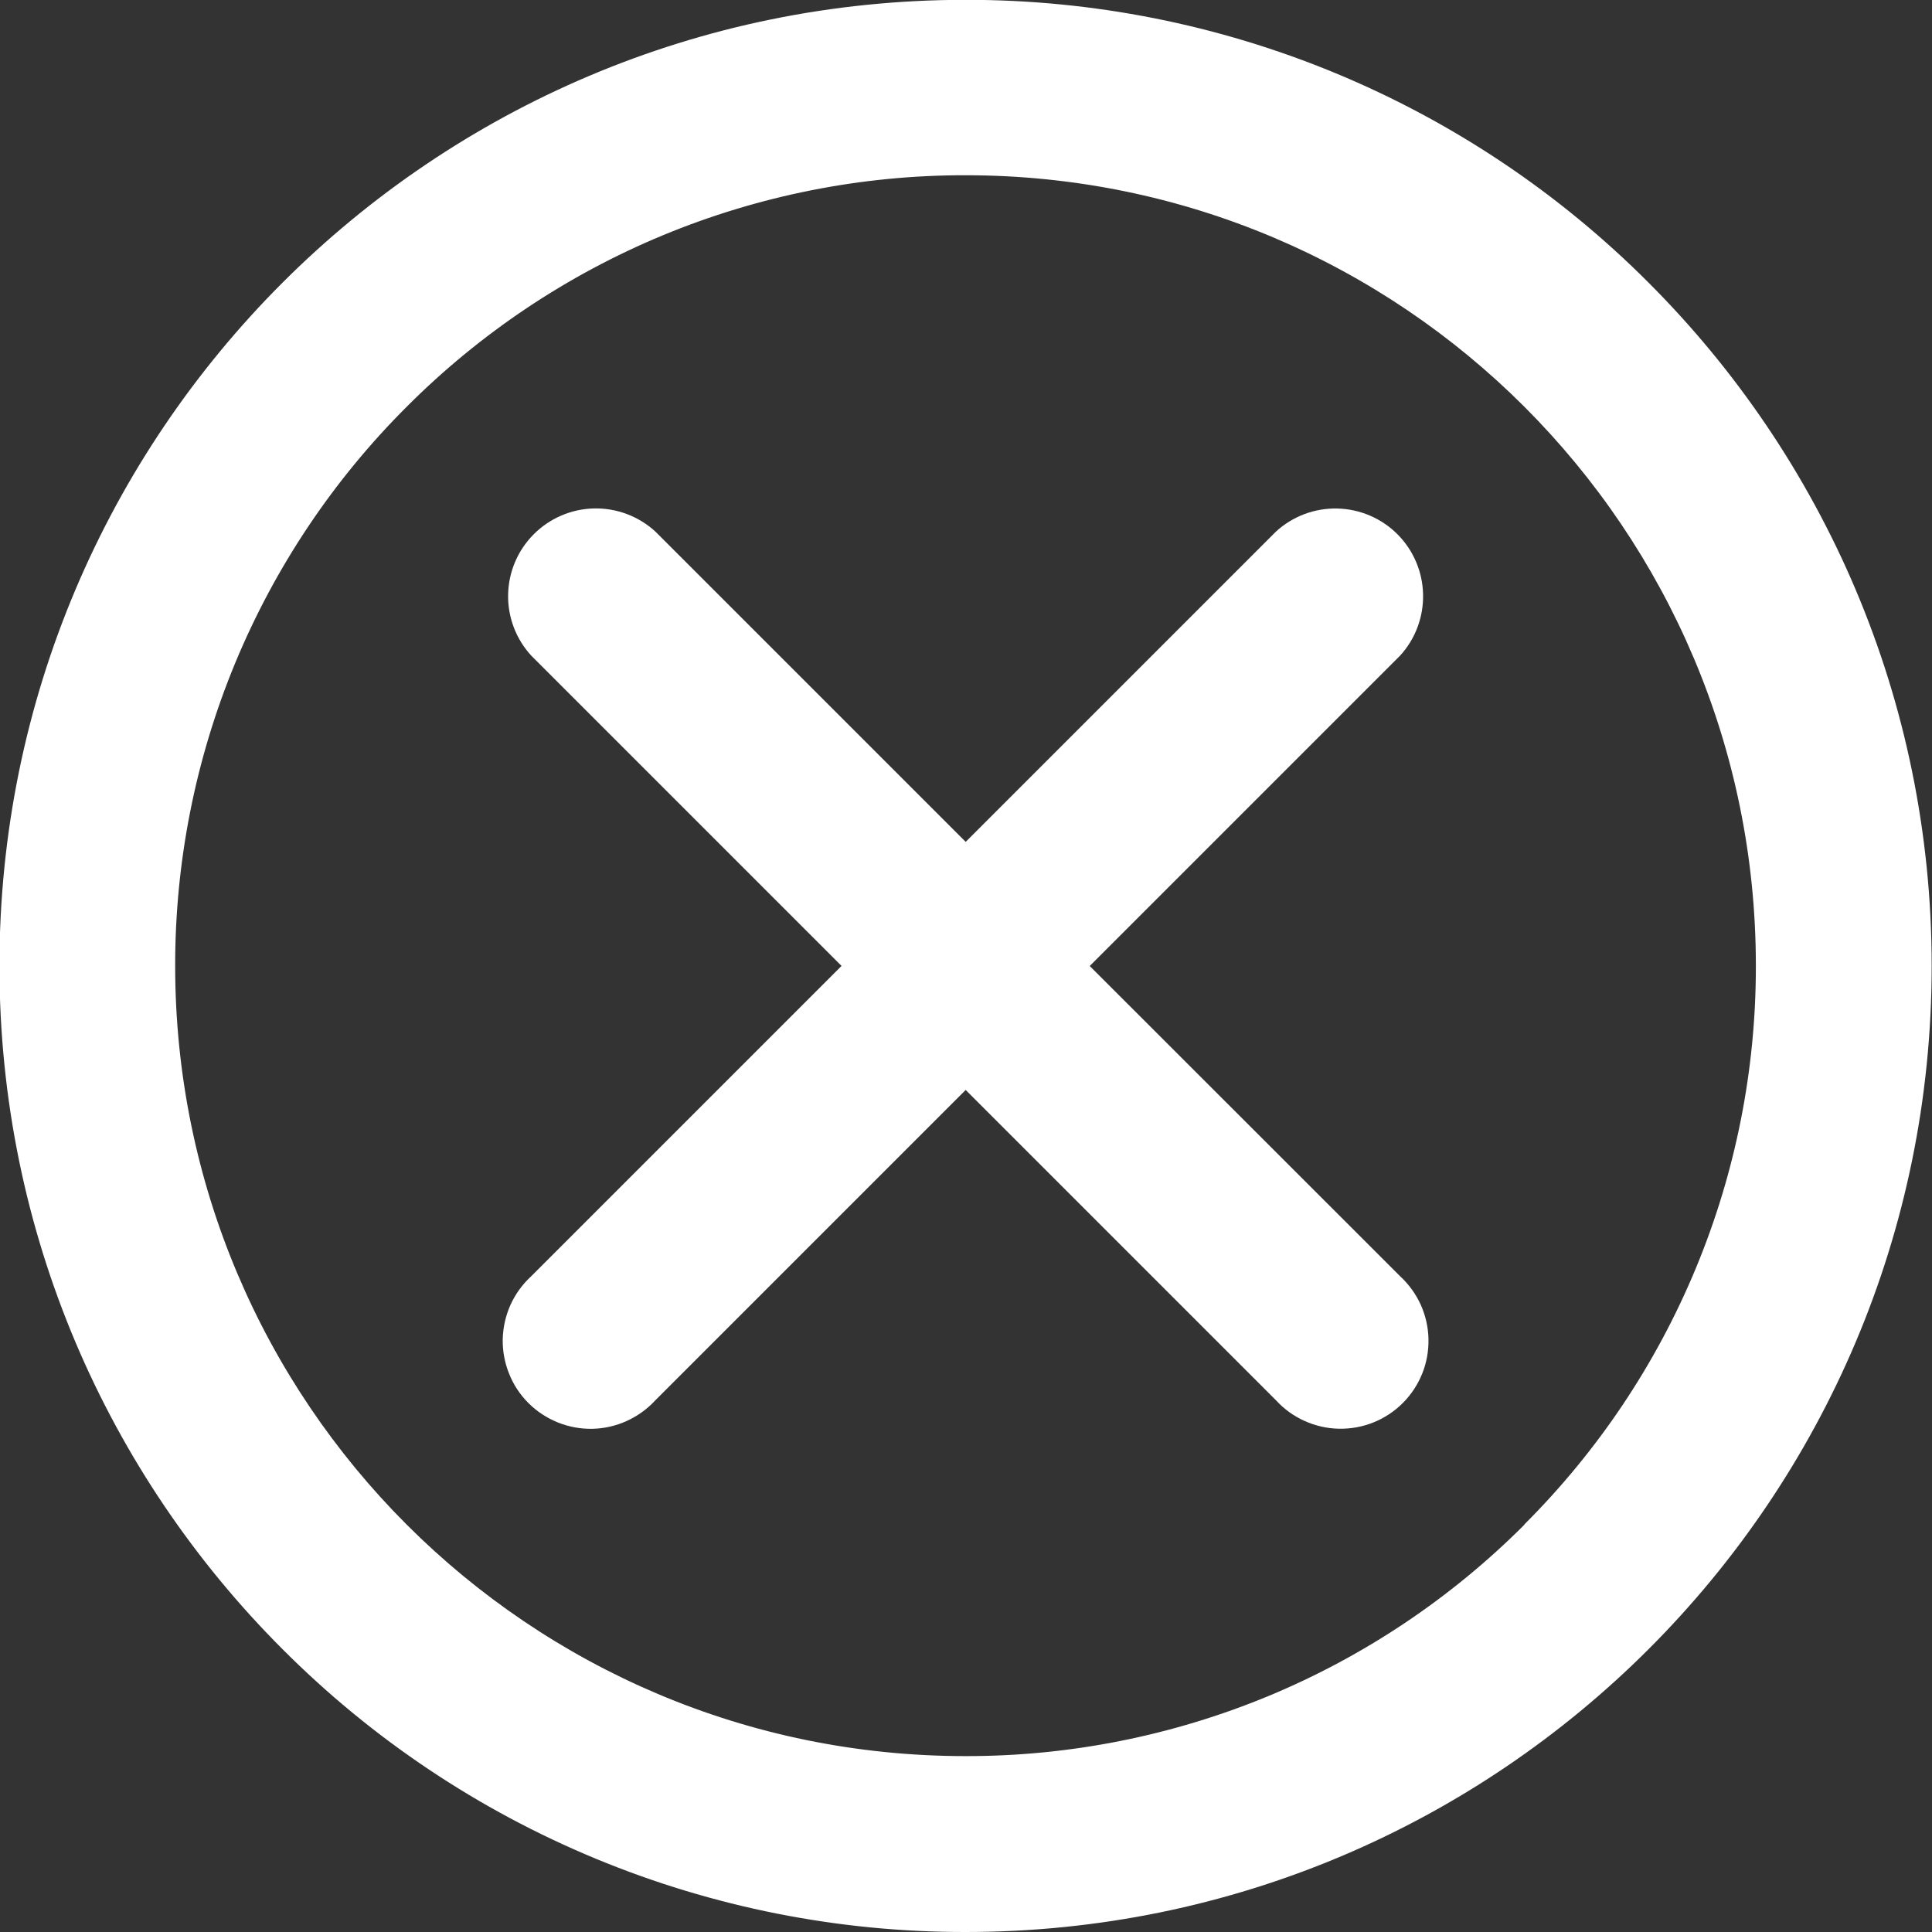 <svg width="24" height="24" viewBox="0 0 24 24" fill="none" xmlns="http://www.w3.org/2000/svg">
<rect x="0" y="0" width="24" height="24" fill="#333333" stroke="none"/>
<g clip-path="url(#clip0_693_743)">
<path d="M20.48 3.512C19.367 2.396 18.044 1.511 16.588 0.908C15.132 0.305 13.57 -0.004 11.994 -0.002C5.366 -0.002 -0.007 5.371 -0.007 11.999C-0.007 15.313 1.337 18.314 3.509 20.486C4.622 21.602 5.945 22.487 7.402 23.09C8.858 23.693 10.419 24.002 11.995 24C18.623 24 23.996 18.627 23.996 11.999C23.996 8.685 22.652 5.684 20.48 3.512ZM18.938 18.939C18.027 19.852 16.945 20.576 15.754 21.07C14.562 21.563 13.285 21.817 11.995 21.815C6.572 21.815 2.176 17.419 2.176 11.996C2.175 10.706 2.428 9.429 2.921 8.238C3.415 7.046 4.139 5.964 5.052 5.053C5.963 4.14 7.045 3.416 8.236 2.922C9.427 2.429 10.705 2.175 11.994 2.177C17.416 2.177 21.812 6.573 21.812 11.995C21.814 13.285 21.561 14.562 21.067 15.753C20.573 16.945 19.849 18.026 18.936 18.937L18.938 18.939Z" fill="#FFFFFF"/>
<path d="M13.537 12L17.392 8.145C17.582 7.938 17.684 7.665 17.678 7.384C17.672 7.103 17.558 6.835 17.359 6.636C17.16 6.437 16.892 6.323 16.611 6.317C16.329 6.311 16.057 6.414 15.85 6.604L15.851 6.603L11.996 10.458L8.141 6.603C7.933 6.413 7.661 6.31 7.379 6.316C7.098 6.322 6.83 6.437 6.631 6.636C6.432 6.835 6.318 7.103 6.312 7.384C6.306 7.665 6.409 7.938 6.6 8.145L6.599 8.144L10.454 11.999L6.599 15.854C6.49 15.954 6.403 16.074 6.342 16.208C6.282 16.342 6.249 16.487 6.245 16.634C6.242 16.781 6.269 16.928 6.324 17.064C6.378 17.201 6.46 17.325 6.564 17.429C6.668 17.533 6.793 17.615 6.929 17.67C7.066 17.725 7.212 17.752 7.359 17.749C7.506 17.746 7.651 17.713 7.785 17.652C7.92 17.591 8.04 17.504 8.14 17.396L8.141 17.395L11.996 13.54L15.851 17.395C15.95 17.503 16.07 17.591 16.205 17.651C16.339 17.712 16.484 17.745 16.631 17.748C16.778 17.751 16.924 17.725 17.061 17.67C17.198 17.615 17.322 17.533 17.426 17.429C17.53 17.325 17.612 17.201 17.667 17.064C17.722 16.928 17.748 16.782 17.745 16.634C17.742 16.487 17.709 16.342 17.649 16.208C17.588 16.074 17.501 15.954 17.393 15.854L17.392 15.853L13.537 12Z" fill="#FFFFFF"/>
</g>
<defs>
<clipPath id="clip0_693_743">
<rect width="24" height="24" fill="white"/>
</clipPath>
</defs>
</svg>
